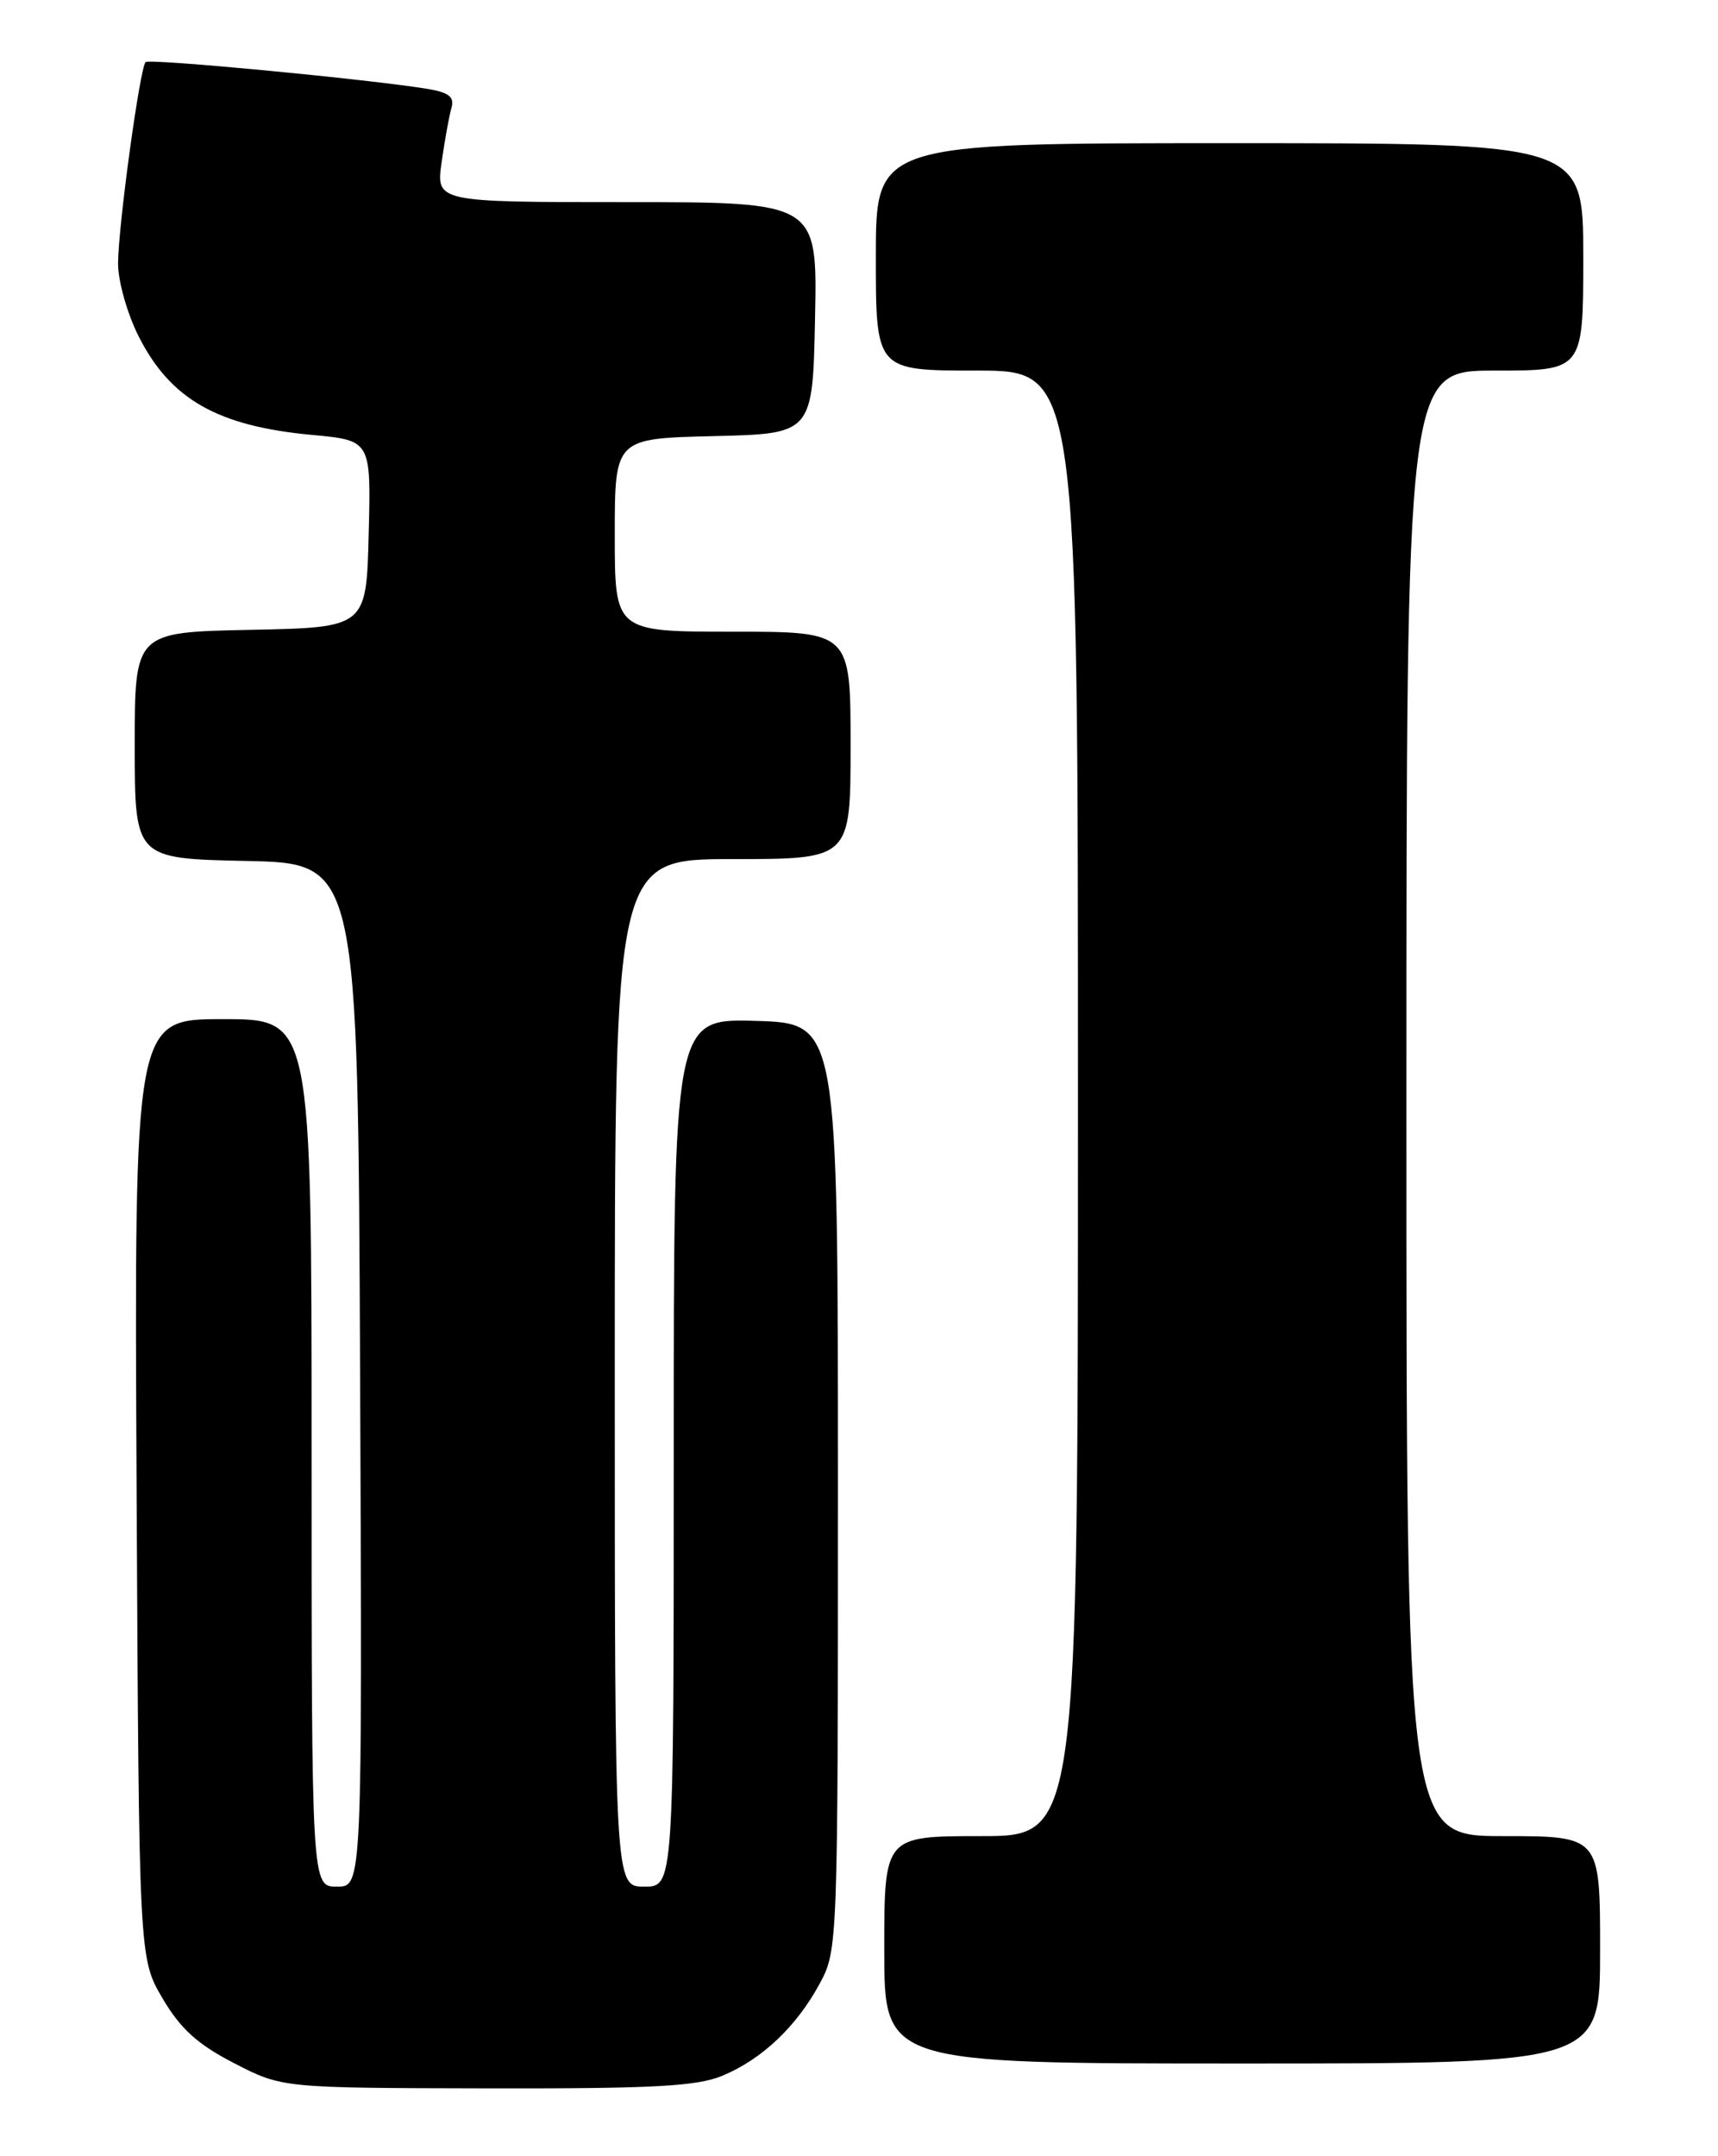 <?xml version="1.0" encoding="UTF-8" standalone="no"?>
<!DOCTYPE svg PUBLIC "-//W3C//DTD SVG 1.1//EN" "http://www.w3.org/Graphics/SVG/1.1/DTD/svg11.dtd" >
<svg xmlns="http://www.w3.org/2000/svg" xmlns:xlink="http://www.w3.org/1999/xlink" version="1.1" viewBox="0 0 204 256">
 <g >
 <path fill="currentColor"
d=" M 85.78 246.45 C 90.50 244.48 94.59 240.60 97.34 235.50 C 99.48 231.54 99.50 230.94 99.50 176.50 C 99.50 121.50 99.50 121.50 89.75 121.21 C 80.00 120.93 80.00 120.93 80.00 172.46 C 80.00 224.00 80.00 224.00 76.50 224.00 C 73.00 224.00 73.00 224.00 73.00 163.00 C 73.00 102.00 73.00 102.00 87.00 102.00 C 101.00 102.00 101.00 102.00 101.00 88.50 C 101.00 75.00 101.00 75.00 87.00 75.00 C 73.00 75.00 73.00 75.00 73.00 63.53 C 73.00 52.06 73.00 52.06 84.75 51.78 C 96.50 51.50 96.50 51.50 96.78 37.75 C 97.06 24.00 97.06 24.00 74.41 24.00 C 51.77 24.00 51.77 24.00 52.44 19.25 C 52.81 16.64 53.34 13.74 53.61 12.80 C 53.98 11.52 53.31 10.98 50.80 10.56 C 43.82 9.41 17.74 6.93 17.29 7.37 C 16.61 8.05 14.04 26.82 14.02 31.28 C 14.01 33.36 15.11 37.26 16.47 39.95 C 20.26 47.43 25.85 50.60 37.07 51.64 C 44.06 52.29 44.06 52.29 43.78 63.40 C 43.50 74.50 43.50 74.50 29.75 74.78 C 16.00 75.06 16.00 75.06 16.00 88.50 C 16.00 101.94 16.00 101.94 29.25 102.22 C 42.50 102.50 42.50 102.50 42.76 163.25 C 43.02 224.00 43.02 224.00 40.01 224.00 C 37.00 224.00 37.00 224.00 37.00 172.50 C 37.00 121.00 37.00 121.00 26.47 121.00 C 15.94 121.00 15.94 121.00 16.22 176.75 C 16.50 232.50 16.50 232.50 19.30 237.26 C 21.43 240.88 23.45 242.72 27.80 244.96 C 33.50 247.90 33.50 247.90 57.78 247.95 C 77.55 247.99 82.76 247.71 85.78 246.45 Z  M 190.00 231.50 C 190.00 218.00 190.00 218.00 178.50 218.00 C 167.00 218.00 167.00 218.00 167.00 131.00 C 167.00 44.00 167.00 44.00 177.50 44.00 C 188.00 44.00 188.00 44.00 188.00 30.50 C 188.00 17.00 188.00 17.00 146.00 17.00 C 104.00 17.00 104.00 17.00 104.00 30.50 C 104.00 44.00 104.00 44.00 116.00 44.00 C 128.00 44.00 128.00 44.00 128.00 131.00 C 128.00 218.00 128.00 218.00 116.50 218.00 C 105.00 218.00 105.00 218.00 105.00 231.50 C 105.00 245.00 105.00 245.00 147.50 245.00 C 190.00 245.00 190.00 245.00 190.00 231.50 Z "/>
</g>
</svg>